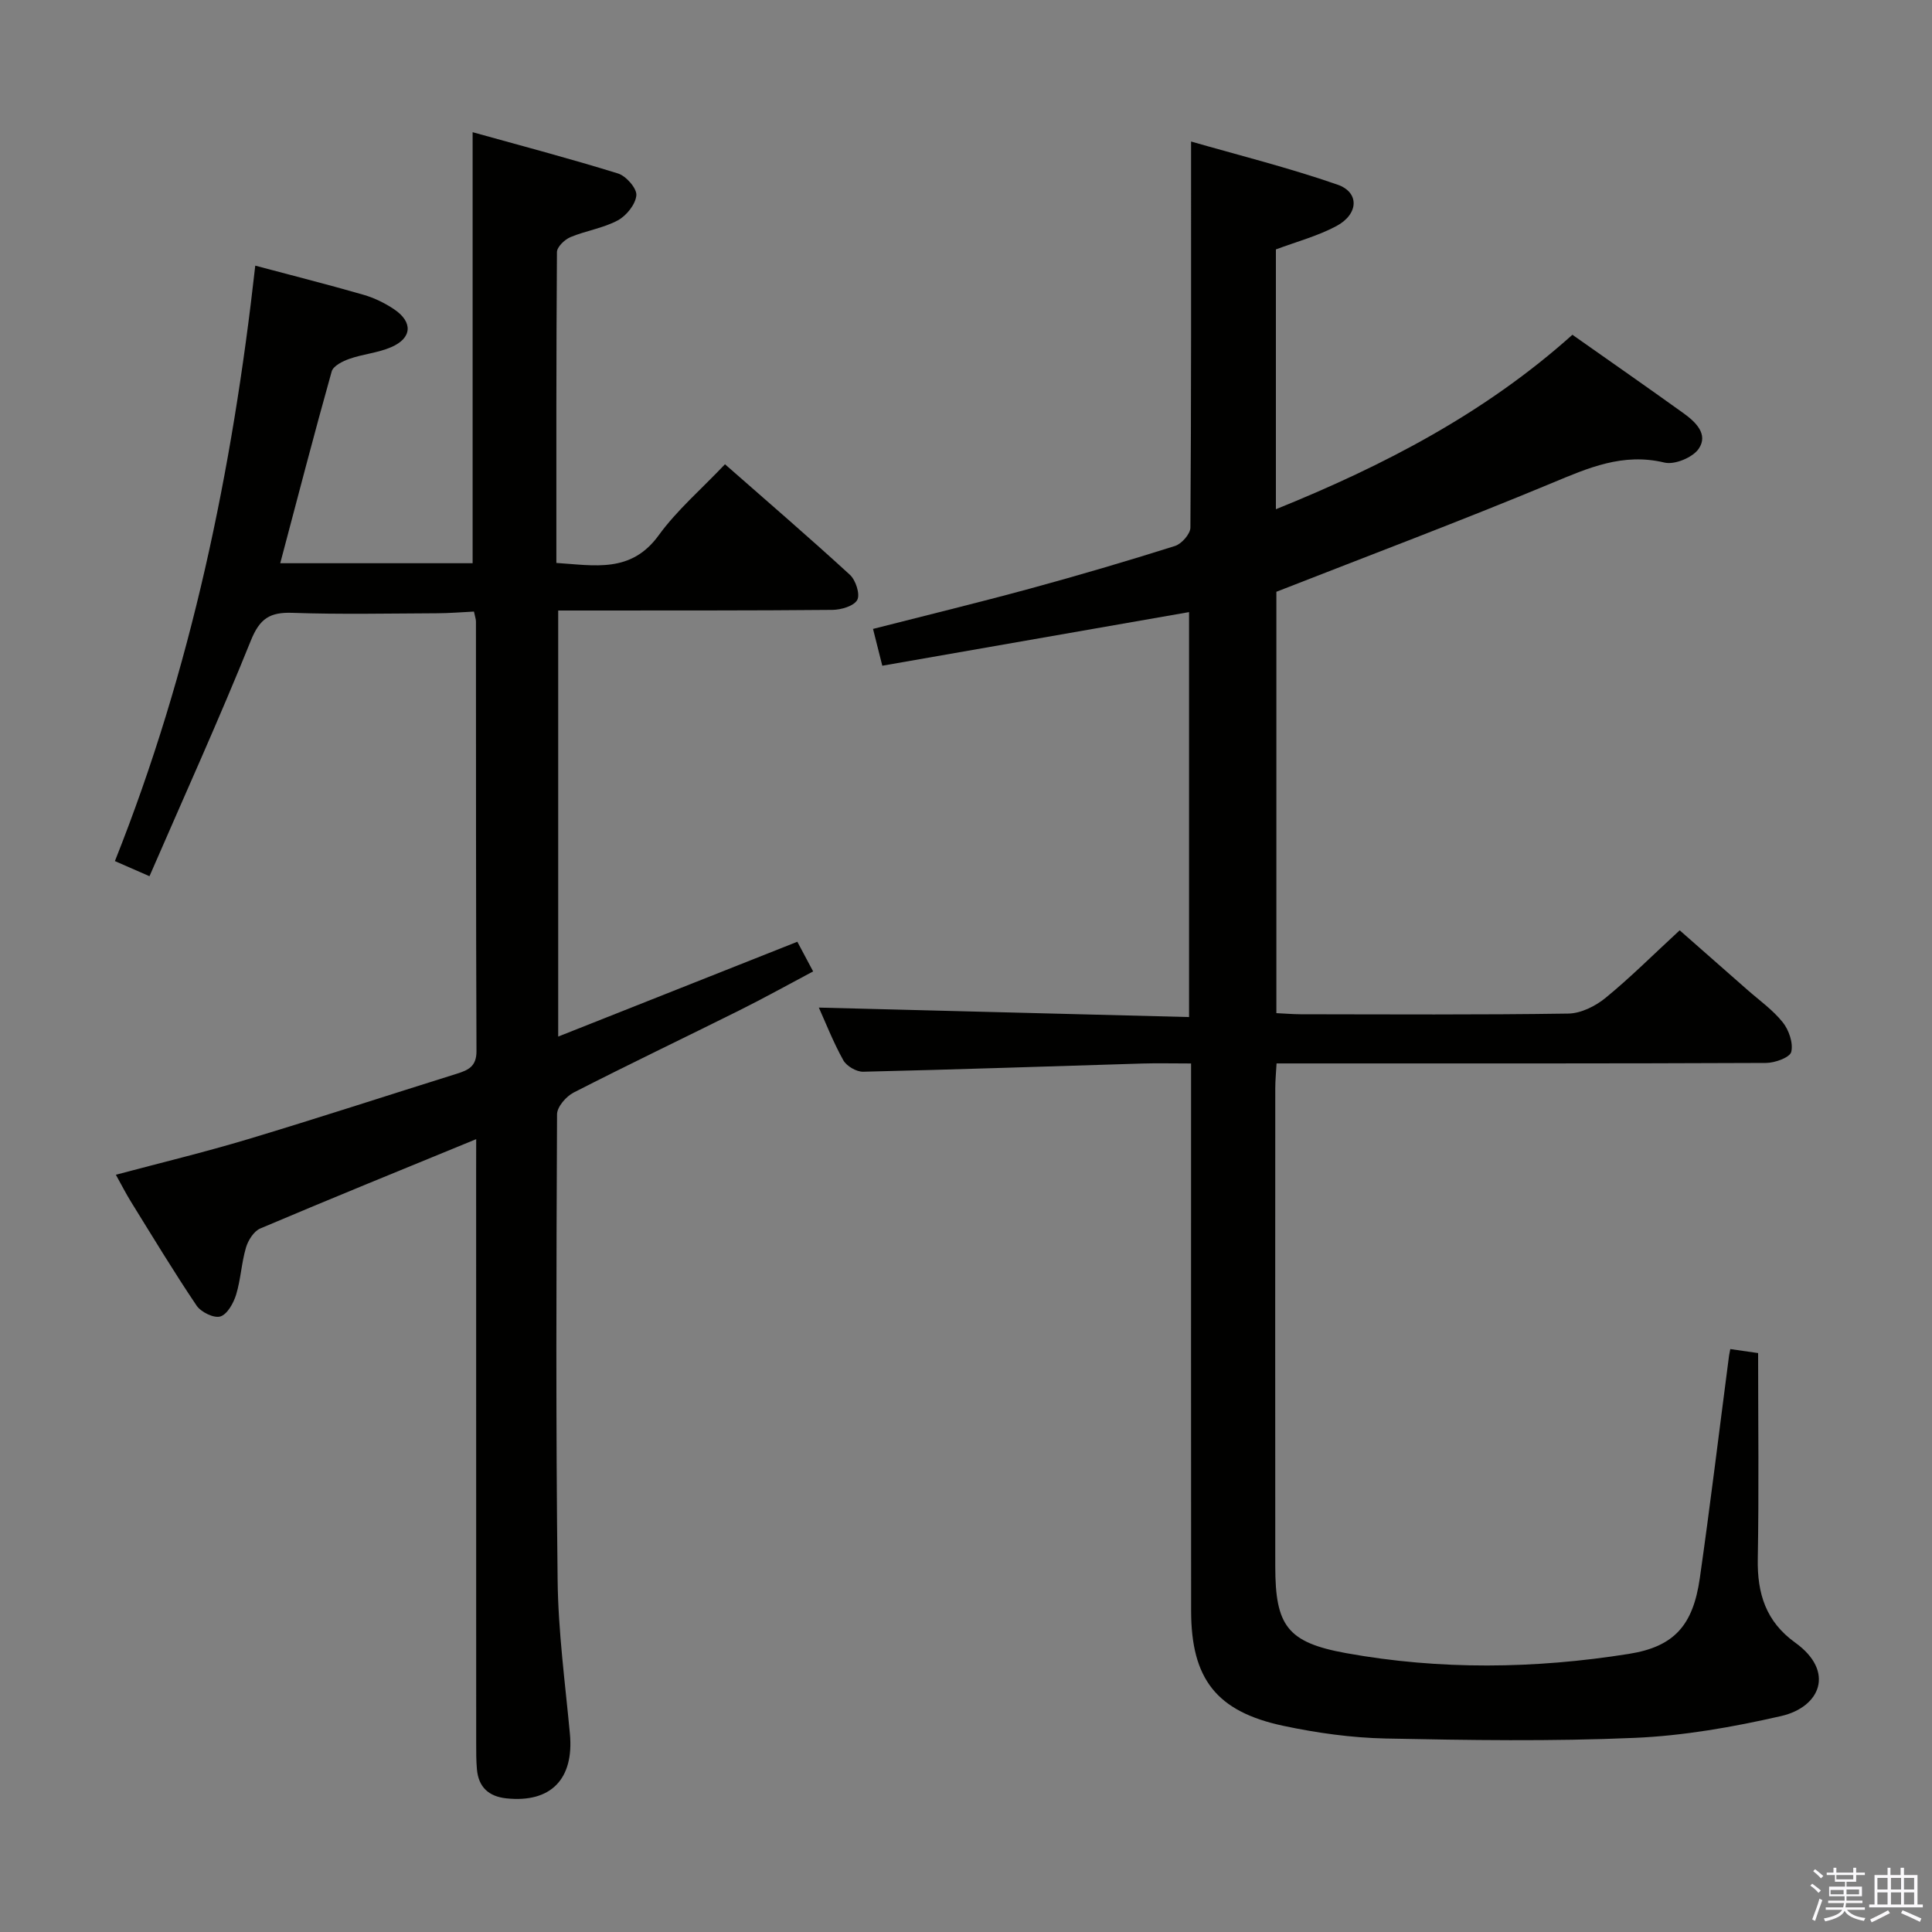 <svg enable-background="new 0 0 400 400" viewBox="0 0 400 400" xmlns="http://www.w3.org/2000/svg"><rect x="0" y="0" width="400" height="400" fill="#808080" stroke="none"/><path d="m374.8 390.4.4-.4c.7.5 1.3 1 1.8 1.4l-.5.5c-.5-.6-1.1-1.1-1.7-1.5zm1 7.3-.6-.3c.5-1.4 1.1-2.8 1.5-4.3.2.1.4.2.6.3-.5 1.3-1 2.8-1.5 4.3zm-.4-10.3.4-.4c.4.3 1 .8 1.7 1.4l-.5.5c-.4-.5-1-1-1.6-1.5zm2.5.3h1.7v-1h.6v1h3.5v-1h.6v1h1.8v.5h-1.8v1.4h-2v1h3.2v2h-3.2v.9h3.3v.5h-3.4c0 .3-.1.6-.1.9h4v.5h-3.7c.7.9 1.9 1.5 3.8 1.7-.1.2-.2.4-.3.6-2.1-.4-3.5-1.1-4-2.1-.4 1-1.8 1.7-4 2.2-.1-.2-.2-.4-.3-.6 2.1-.4 3.4-1 3.8-1.8h-3.4v-.5h3.6c.1-.3.1-.6.2-.9h-3.3v-.5h3.4c0-.3 0-.6 0-.9h-3.2v-2h3.3v-1h-2.1v-1.4h-1.7v-.5zm1.1 3.5v1h2.7c0-.3 0-.4 0-.4 0-.2 0-.2 0-.2 0-.1 0-.2 0-.3h-2.7zm1.2-3v.9h3.5v-.9zm4.7 3h-2.6v.6.4h2.6z" fill="#fbfafc"/><path d="m393.6 386.7h.6v1.5h2.8v6.1h1.1v.6h-11.1v-.6h1.1v-6.1h2.7v-1.5h.6v1.5h2.1v-1.5zm-2.7 8.8.4.6c-1.2.6-2.5 1.3-3.8 1.9-.1-.2-.2-.4-.3-.6 1.2-.6 2.5-1.2 3.7-1.9zm-2.2-6.7v2.4h2.1v-2.4zm0 3v2.5h2.1v-2.5zm2.8-3v2.4h2.1v-2.4zm0 3v2.5h2.1v-2.5zm6 6.1c-1.4-.7-2.7-1.3-3.9-1.8l.3-.6c1.5.6 2.7 1.2 3.9 1.7zm-1.2-9.1h-2.1v2.4h2.1zm-2.1 3v2.5h2.1v-2.5z" fill="#fbfafc"/><g fill="#010100"><path d="m358.24 279.31c2.22.32 4.3.62 5.76.83 0 14.42.18 28.53-.07 42.63-.13 7.16 1.68 12.96 7.75 17.32 8.29 5.96 5.22 13.33-2.91 15.2-9.97 2.28-20.21 4.09-30.4 4.52-17.13.74-34.31.48-51.46.13-7.1-.15-14.27-1.15-21.23-2.63-13.85-2.95-19.06-9.74-19.07-23.79-.03-35.66-.01-71.33-.01-106.99 0-1.95 0-3.9 0-6.35-3.79 0-6.92-.08-10.04.01-19.28.58-38.57 1.25-57.85 1.7-1.39.03-3.43-1.16-4.11-2.37-2.09-3.76-3.67-7.8-5.07-10.91 25.22.65 50.71 1.3 76.65 1.96 0-28.51 0-56.2 0-83.84-21.16 3.7-42.17 7.37-63.51 11.1-.72-2.85-1.26-5.02-1.92-7.62 10.99-2.81 21.74-5.42 32.41-8.32 10.09-2.75 20.13-5.7 30.1-8.85 1.38-.43 3.19-2.49 3.2-3.81.19-26.27.14-52.55.14-79.93 9.59 2.76 20.11 5.39 30.32 8.93 4.58 1.59 4.39 6.11-.24 8.58-3.88 2.07-8.25 3.23-12.52 4.83v53.79c22.48-9.08 43.36-19.96 61.39-36.12 7.77 5.47 15.41 10.79 22.97 16.22 2.51 1.8 5.24 4.36 3.18 7.38-1.23 1.81-4.99 3.37-7.09 2.86-8.61-2.07-15.77 1.1-23.4 4.28-18.67 7.77-37.6 14.89-56.95 22.47v87.24c1.73.08 3.34.22 4.96.23 18.5.02 37 .14 55.49-.14 2.6-.04 5.6-1.53 7.69-3.24 5.15-4.21 9.87-8.94 15.36-14 4.13 3.63 9.07 7.96 14 12.31 2.5 2.2 5.29 4.17 7.34 6.74 1.27 1.59 2.2 4.29 1.76 6.12-.28 1.16-3.39 2.29-5.23 2.29-31.66.14-63.33.1-94.99.1-1.97 0-3.94 0-6.34 0-.11 1.95-.27 3.55-.27 5.15-.01 33-.03 66 0 98.99.01 12.25 2.46 15.74 14.65 17.95 19.45 3.52 39.08 3.26 58.56.16 9.46-1.5 13.3-5.98 14.69-15.69 2.16-15.12 3.99-30.29 5.97-45.44.06-.64.21-1.28.34-1.98z"/><path d="m98.59 235.85c-15.58 6.4-30.2 12.34-44.72 18.5-1.33.57-2.51 2.46-2.95 3.97-.93 3.16-1.07 6.56-2.03 9.71-.54 1.76-1.82 4.08-3.27 4.53-1.33.41-4.01-.9-4.92-2.25-4.73-7.02-9.11-14.28-13.57-21.48-1.05-1.69-1.95-3.47-3.14-5.61 9.26-2.47 18.37-4.67 27.34-7.36 14.47-4.35 28.84-9.05 43.26-13.56 2.36-.74 4.07-1.51 4.06-4.65-.12-29.66-.09-59.32-.11-88.99 0-.48-.19-.95-.41-2.04-2.52.12-5.07.34-7.62.35-10 .04-20.01.26-29.99-.09-4.63-.16-6.74 1.17-8.57 5.71-6.57 16.3-13.84 32.32-21 48.82-3.02-1.32-4.91-2.14-7.16-3.13 15.81-39.69 24.32-80.85 29.06-123.28 7.81 2.08 15.16 3.94 22.44 6.04 2.2.64 4.38 1.7 6.29 2.98 3.96 2.66 3.75 5.99-.6 7.86-2.7 1.17-5.79 1.42-8.6 2.4-1.41.49-3.39 1.47-3.71 2.63-3.67 13.07-7.07 26.21-10.65 39.7h39.83c0-29.46 0-58.83 0-89.24 9.94 2.77 20.09 5.44 30.11 8.55 1.67.52 3.91 3.08 3.79 4.51-.16 1.88-2.06 4.24-3.85 5.2-3.02 1.62-6.61 2.13-9.81 3.47-1.19.5-2.78 2.03-2.78 3.1-.16 21.31-.12 42.62-.12 64.35 7.96.51 15.47 2.16 21.19-5.73 3.77-5.19 8.78-9.49 13.72-14.7 8.79 7.72 17.45 15.17 25.87 22.89 1.2 1.11 2.14 4.01 1.52 5.19-.68 1.27-3.33 2.05-5.13 2.07-16.83.16-33.66.11-50.49.13-1.97 0-3.94 0-6.3 0v88.21c16.47-6.53 32.68-12.96 49.51-19.63.97 1.81 2 3.75 3.27 6.14-5.28 2.8-10.18 5.53-15.2 8.03-11.45 5.71-23 11.22-34.38 17.05-1.56.8-3.43 2.96-3.44 4.5-.15 32.16-.26 64.32.12 96.48.12 10.6 1.55 21.19 2.54 31.77.88 9.38-3.93 14.36-13.16 13.38-3.67-.39-5.77-2.35-6.09-6.03-.16-1.82-.15-3.66-.15-5.49-.01-39.49-.01-78.99-.01-118.48.01-1.95.01-3.89.01-6.48z"/></g></svg>